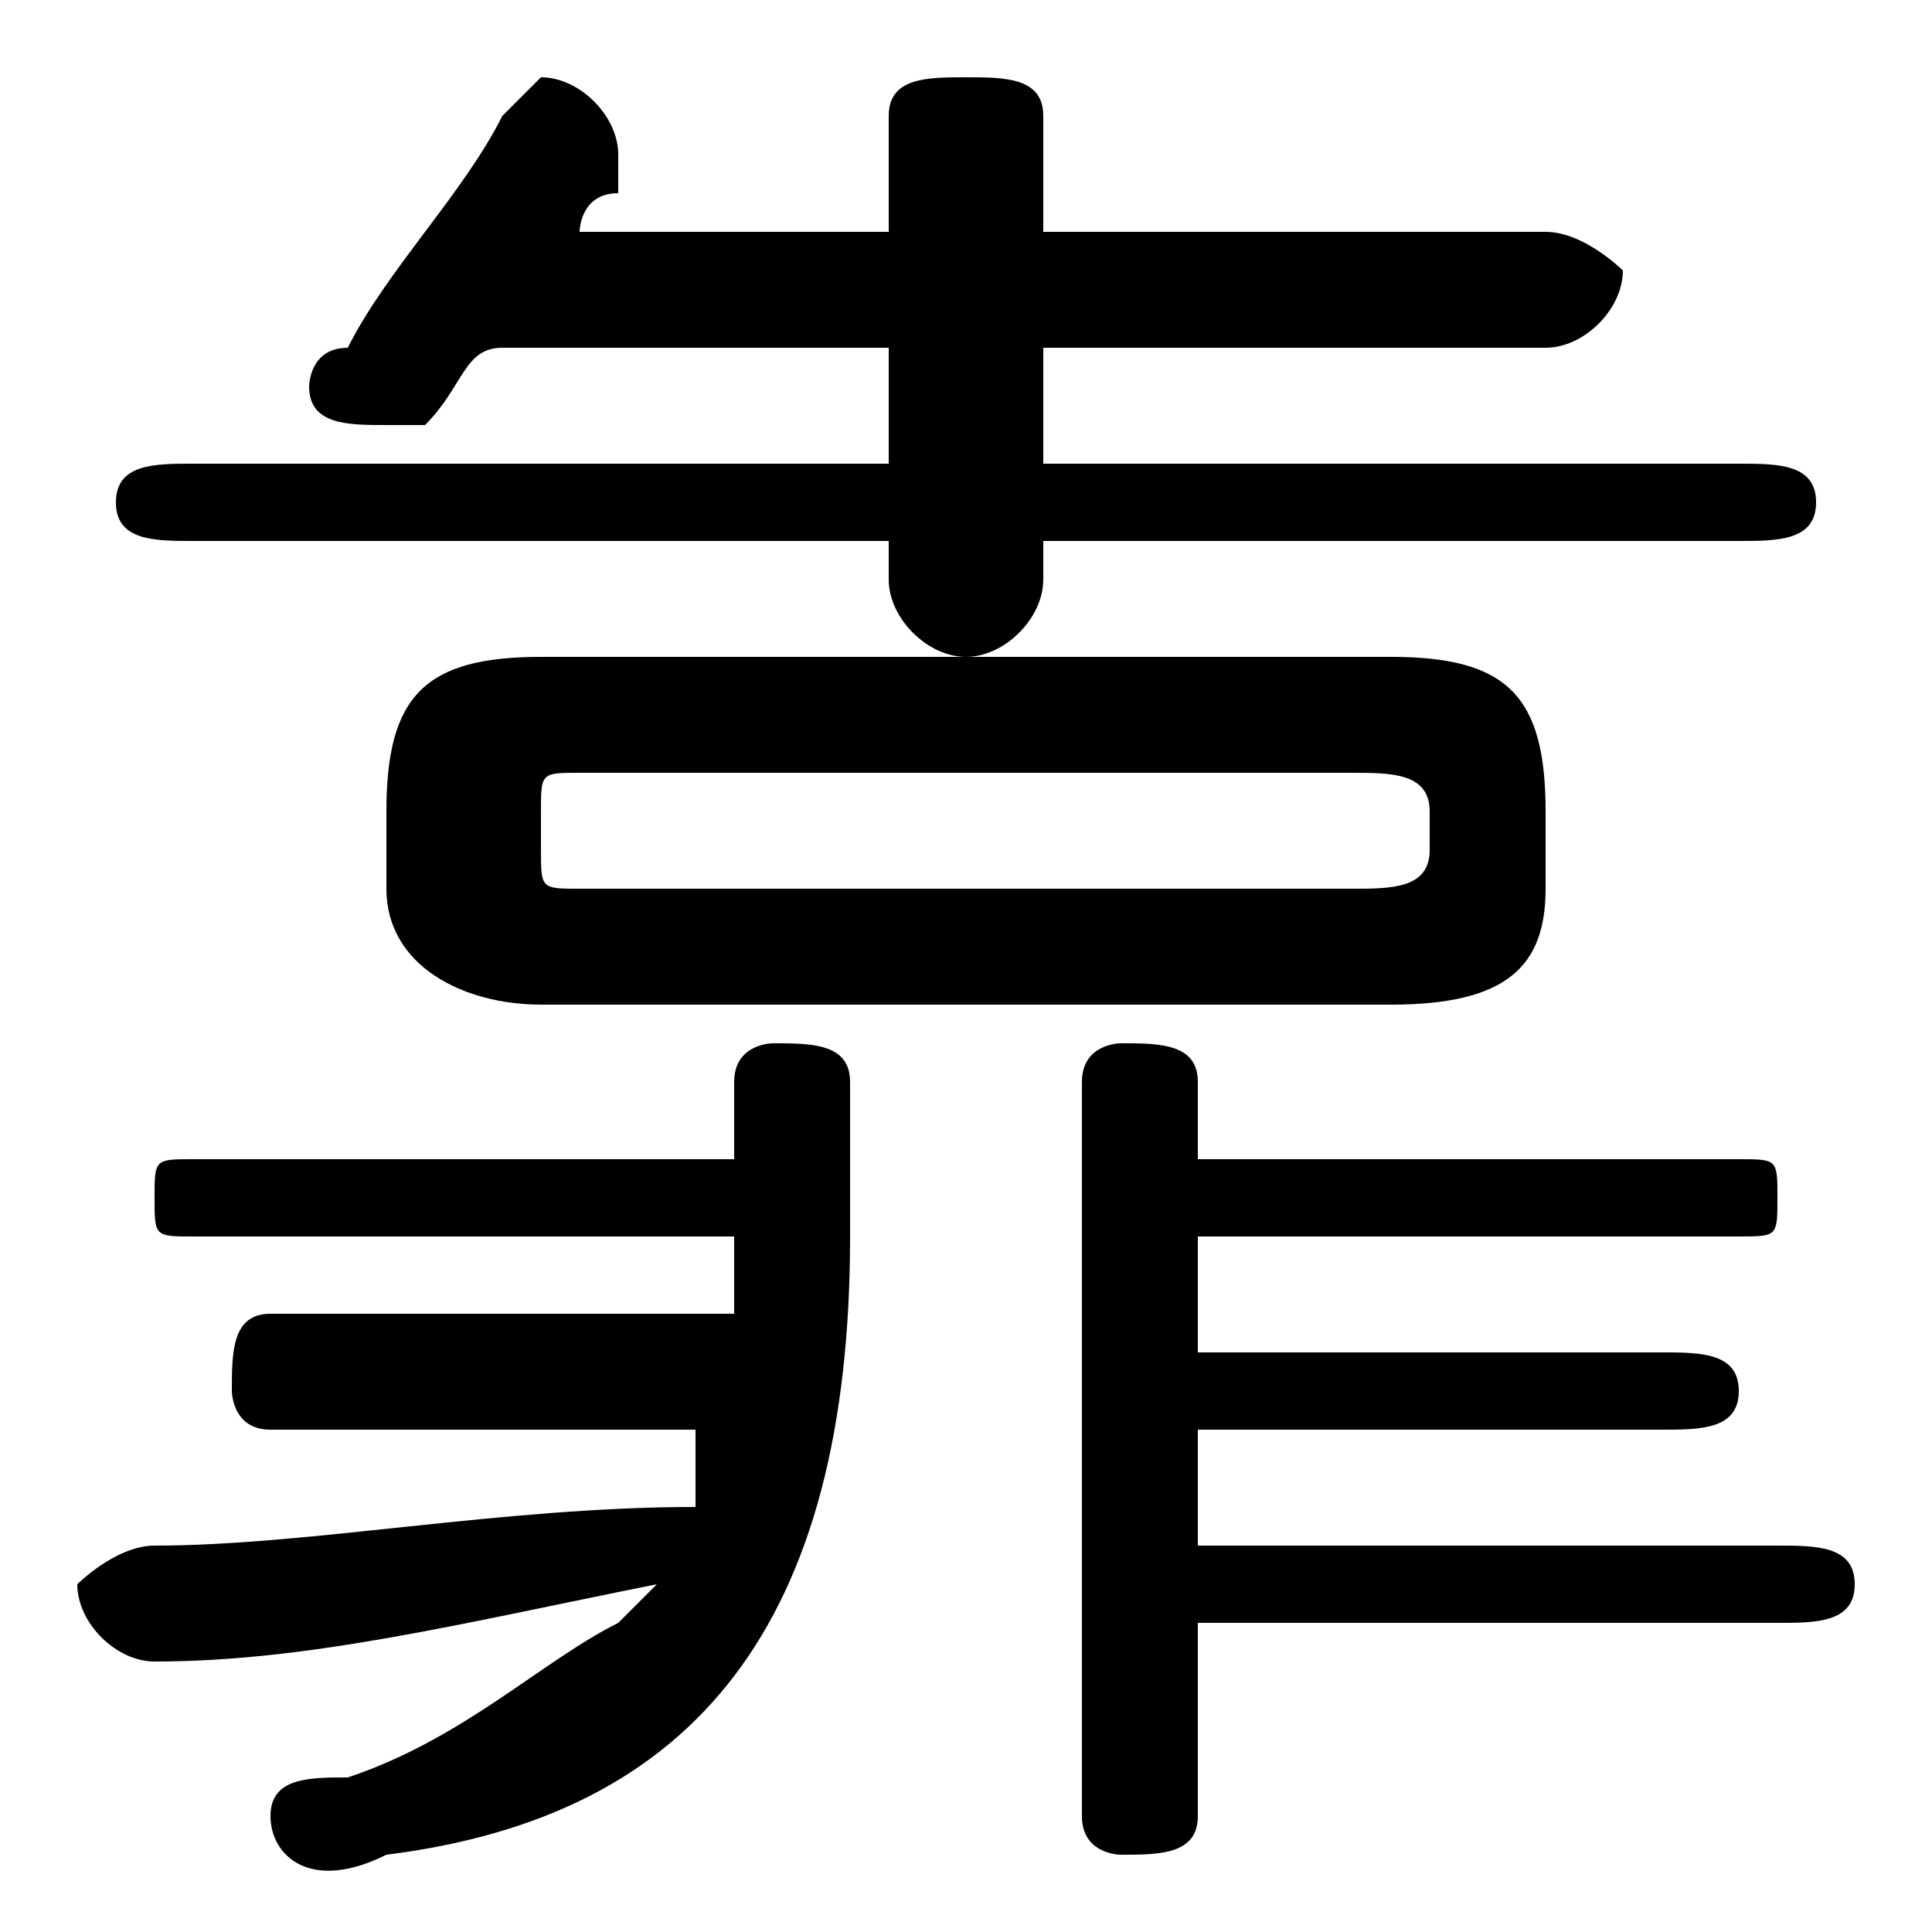 <svg xmlns="http://www.w3.org/2000/svg" viewBox="0 -44.0 50.0 50.0">
    <rect x="0" y="-44.0" width="50.0" height="50.0" fill="#808080" stroke="none"/>
    <g transform="scale(1, -1)">
        <!-- ボディの枠 -->
        <rect x="0" y="-6.0" width="50.0" height="50.0"
            stroke="white" fill="white"/>
        <!-- グリフ座標系の原点 -->
        <circle cx="0" cy="0" r="5" fill="white"/>
        <!-- グリフのアウトライン -->
        <g style="fill:black;stroke:#000000;stroke-width:0;stroke-linecap:round;stroke-linejoin:round;">
        <path d="M 36.0 18.0 C 39.0 18.0 40.0 19.0 40.0 21.0 L 40.0 23.0 C 40.0 26.0 39.0 27.0 36.0 27.0 L 14.0 27.0 C 11.0 27.0 10.0 26.0 10.0 23.0 L 10.0 21.0 C 10.0 19.0 12.0 18.0 14.0 18.0 Z M 15.0 21.0 C 14.0 21.0 14.0 21.0 14.0 22.0 L 14.0 23.0 C 14.0 24.0 14.0 24.0 15.0 24.0 L 35.0 24.0 C 36.0 24.0 37.0 24.0 37.0 23.0 L 37.0 22.0 C 37.0 21.0 36.0 21.0 35.0 21.0 Z M 23.0 30.0 L 23.0 29.0 C 23.0 28.0 24.0 27.0 25.0 27.0 C 26.0 27.0 27.0 28.0 27.0 29.0 L 27.0 30.0 L 45.0 30.0 C 46.0 30.0 47.0 30.0 47.0 31.0 C 47.0 32.0 46.0 32.0 45.0 32.0 L 27.0 32.0 L 27.0 35.0 L 40.0 35.0 C 41.0 35.0 42.0 36.0 42.0 37.0 C 42.0 37.0 41.0 38.0 40.0 38.0 L 27.0 38.0 L 27.0 41.0 C 27.0 42.0 26.0 42.0 25.0 42.0 C 24.0 42.0 23.0 42.0 23.0 41.0 L 23.0 38.0 L 15.0 38.0 C 15.0 38.0 15.0 39.0 16.0 39.0 C 16.0 40.0 16.0 40.0 16.0 40.0 C 16.0 41.0 15.0 42.0 14.0 42.0 C 14.0 42.0 13.0 41.0 13.0 41.0 C 12.0 39.0 10.0 37.0 9.0 35.0 C 8.0 35.0 8.0 34.0 8.0 34.0 C 8.0 33.0 9.0 33.0 10.0 33.0 C 10.0 33.0 11.0 33.0 11.0 33.0 C 12.0 34.0 12.0 35.0 13.0 35.0 L 23.0 35.0 L 23.0 32.0 L 5.0 32.0 C 4.0 32.0 3.0 32.0 3.0 31.0 C 3.0 30.0 4.0 30.0 5.0 30.0 Z M 31.0 2.0 L 46.0 2.0 C 47.0 2.0 48.0 2.0 48.0 3.0 C 48.0 4.0 47.0 4.0 46.0 4.0 L 31.0 4.0 L 31.0 7.0 L 43.0 7.0 C 44.0 7.0 45.0 7.0 45.0 8.0 C 45.0 9.0 44.0 9.0 43.0 9.0 L 31.0 9.0 L 31.0 12.0 L 45.0 12.0 C 46.0 12.0 46.0 12.0 46.0 13.0 C 46.0 14.0 46.0 14.0 45.0 14.0 L 31.0 14.0 L 31.0 16.0 C 31.0 17.0 30.0 17.0 29.0 17.0 C 29.0 17.0 28.0 17.0 28.0 16.0 L 28.0 -3.0 C 28.0 -4.0 29.0 -4.0 29.0 -4.0 C 30.0 -4.0 31.0 -4.0 31.0 -3.0 Z M 19.0 12.0 C 19.0 11.0 19.0 10.0 19.0 10.0 L 7.0 10.0 C 6.0 10.0 6.0 9.0 6.0 8.0 C 6.0 8.0 6.0 7.0 7.0 7.0 L 18.0 7.0 C 18.0 6.0 18.0 6.0 18.0 5.0 C 13.0 5.0 8.0 4.0 4.0 4.0 C 3.0 4.0 2.0 3.0 2.0 3.0 C 2.0 2.0 3.0 1.0 4.0 1.0 C 8.0 1.0 12.0 2.0 17.0 3.0 L 16.0 2.0 C 14.0 1.0 12.0 -1.0 9.0 -2.0 C 8.0 -2.0 7.0 -2.0 7.0 -3.0 C 7.0 -4.0 8.0 -5.0 10.0 -4.0 C 18.0 -3.0 22.0 2.0 22.0 12.0 L 22.0 16.0 C 22.0 17.0 21.0 17.0 20.0 17.0 C 20.0 17.0 19.0 17.0 19.0 16.0 L 19.0 14.0 L 5.0 14.0 C 4.0 14.0 4.0 14.0 4.0 13.0 C 4.0 12.0 4.0 12.0 5.0 12.0 Z"/>
    </g>
    </g>
</svg>
